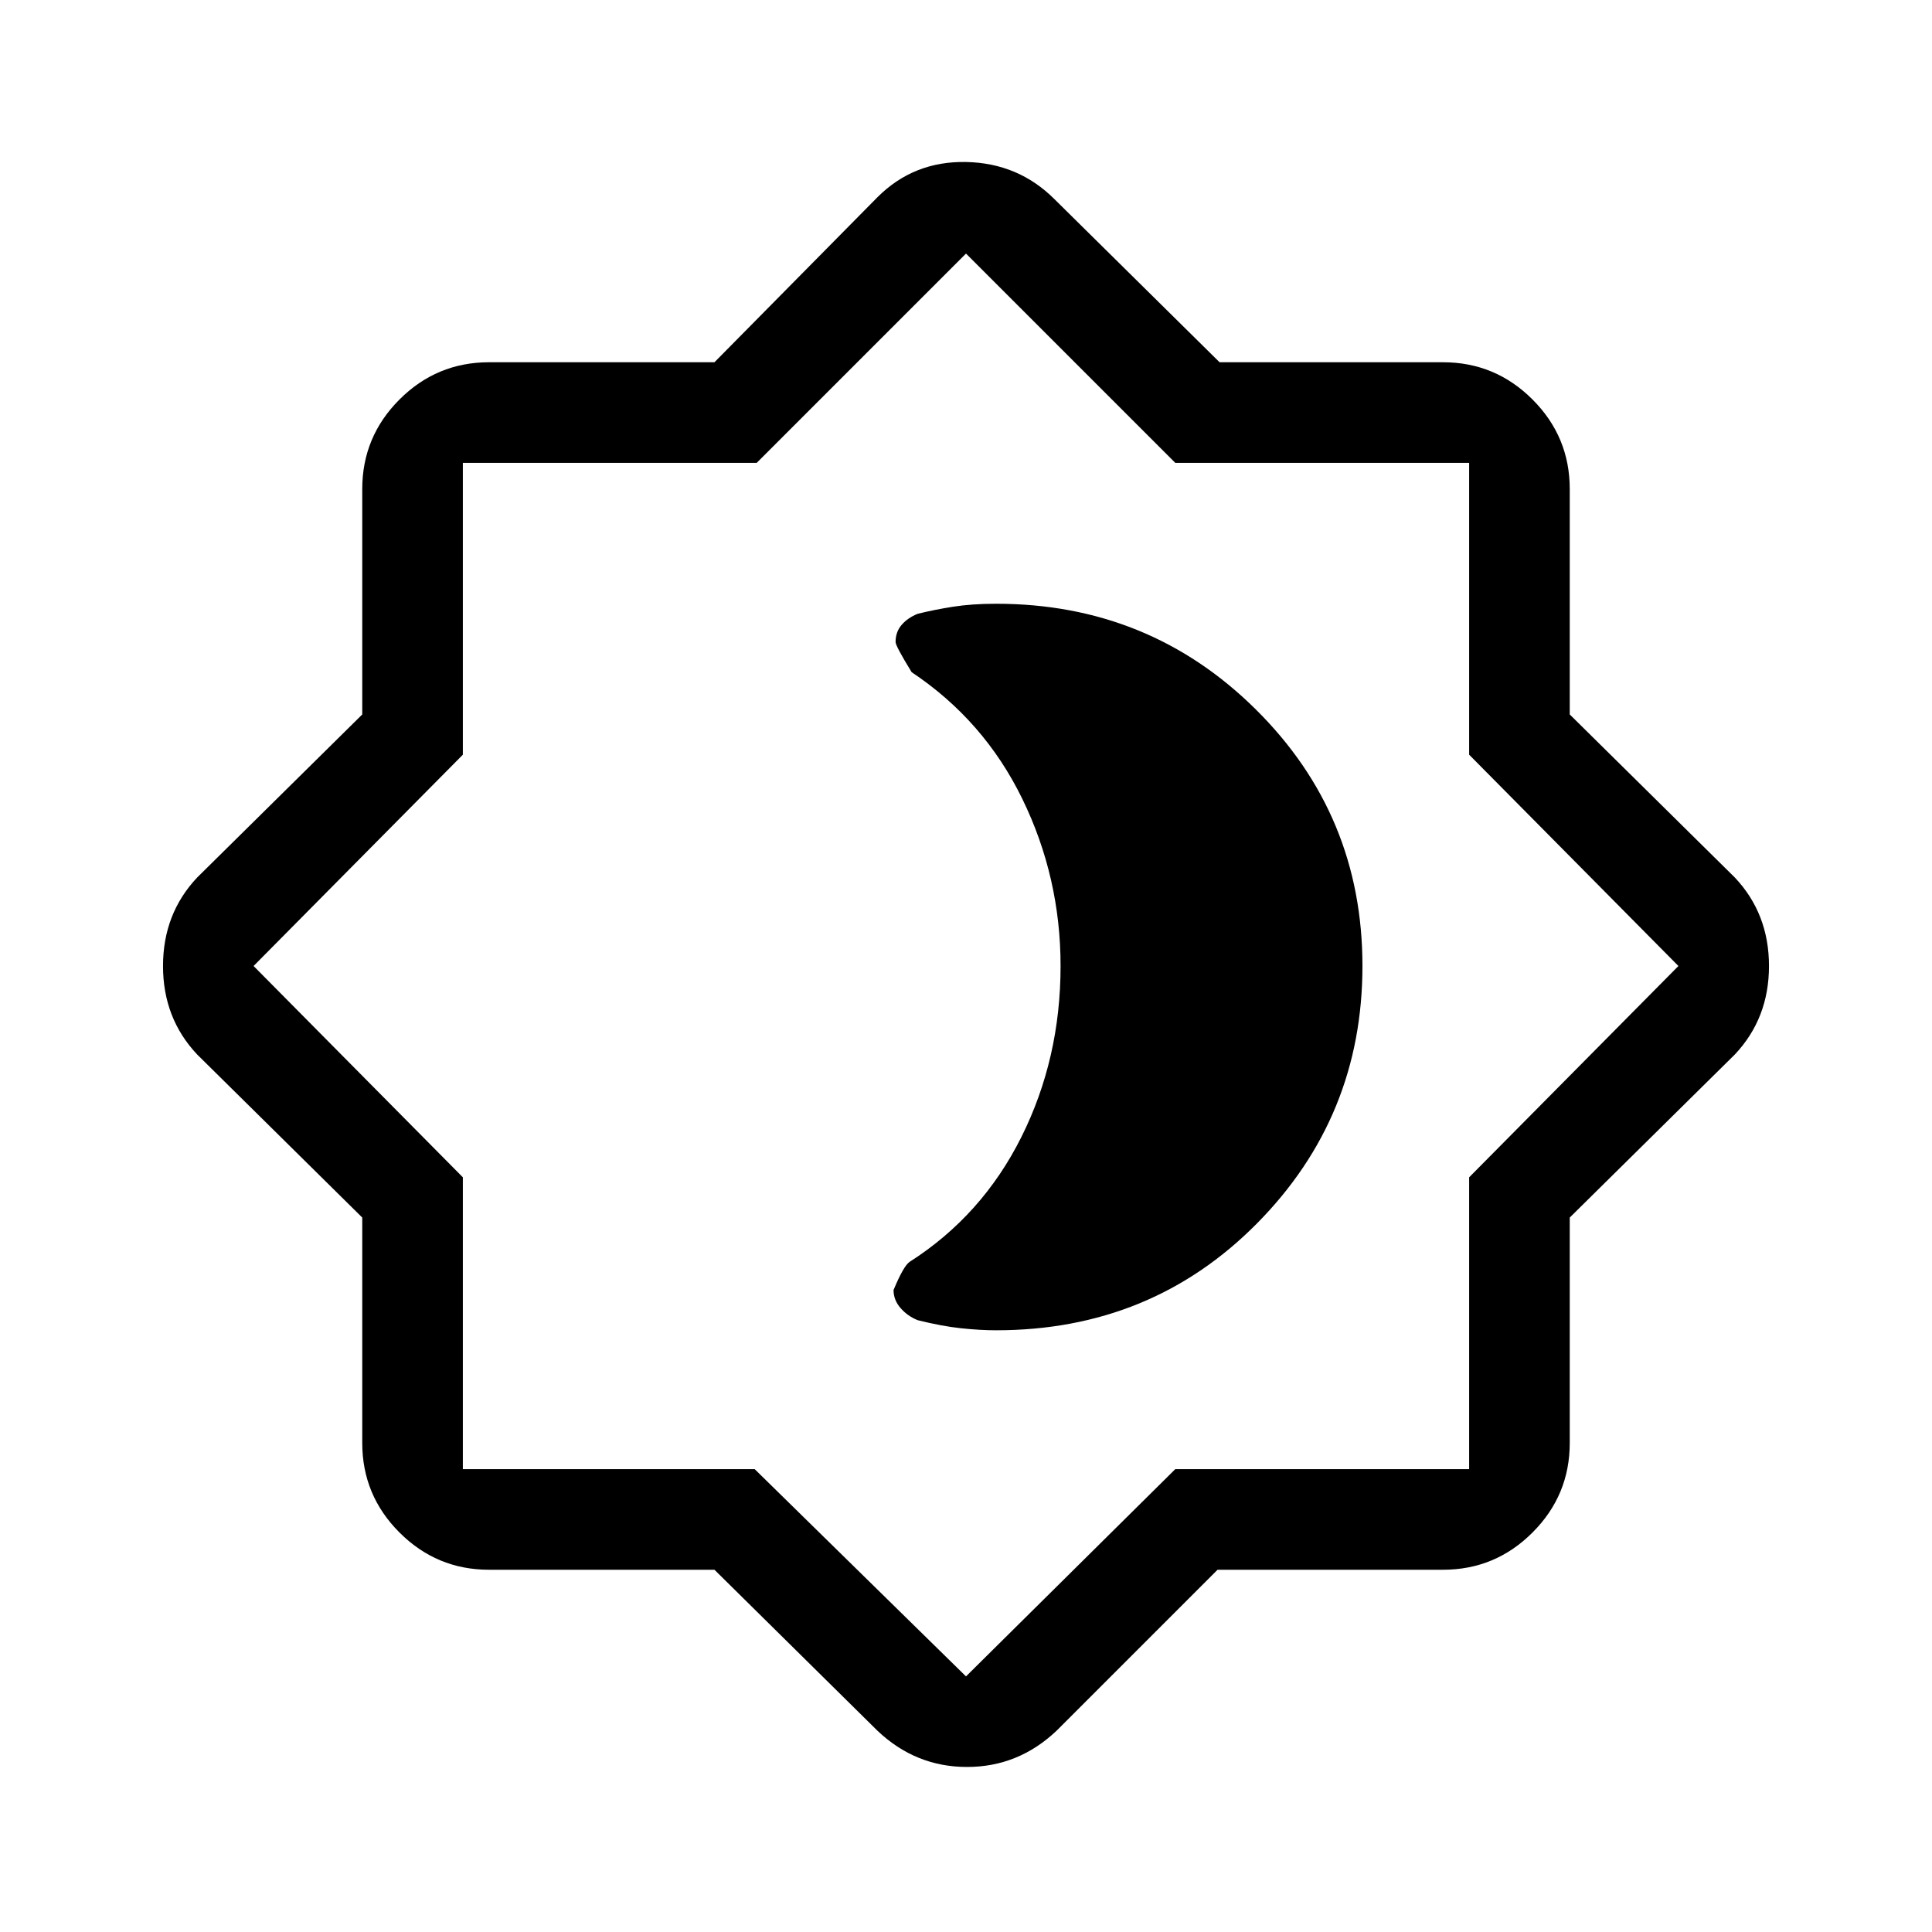 <svg xmlns="http://www.w3.org/2000/svg" height="40" width="40"><path d="M14.792 32.5h-4.667q-1.083 0-1.854-.771-.771-.771-.771-1.854v-4.667l-3.417-3.375q-.708-.75-.708-1.833t.708-1.833L7.5 14.792v-4.667q0-1.083.771-1.854.771-.771 1.854-.771h4.667l3.375-3.417q.75-.75 1.833-.729 1.083.021 1.833.771L25.25 7.5h4.625q1.083 0 1.854.771.771.771.771 1.854v4.667l3.417 3.375q.708.75.708 1.833t-.708 1.833L32.5 25.208v4.667q0 1.083-.771 1.854-.771.771-1.854.771h-4.667l-3.333 3.333q-.792.75-1.854.75-1.063 0-1.854-.75ZM20 20Zm0 14.708 4.333-4.291h6.084v-6.042L34.75 20l-4.333-4.375V9.583h-6.084L20 5.25l-4.333 4.333H9.583v6.042L5.25 20l4.333 4.375v6.042h6.042Zm.625-7.166q3.208 0 5.396-2.209 2.187-2.208 2.187-5.333T26 14.688Q23.792 12.5 20.625 12.5q-.5 0-.896.062-.396.063-.729.146-.208.084-.333.23-.125.145-.125.354 0 .083.333.625 1.5 1 2.292 2.625.791 1.625.791 3.458 0 1.917-.812 3.542-.813 1.625-2.313 2.583-.125.083-.333.583 0 .209.146.375.146.167.354.25.5.125.896.167.396.042.729.042Z"/></svg>